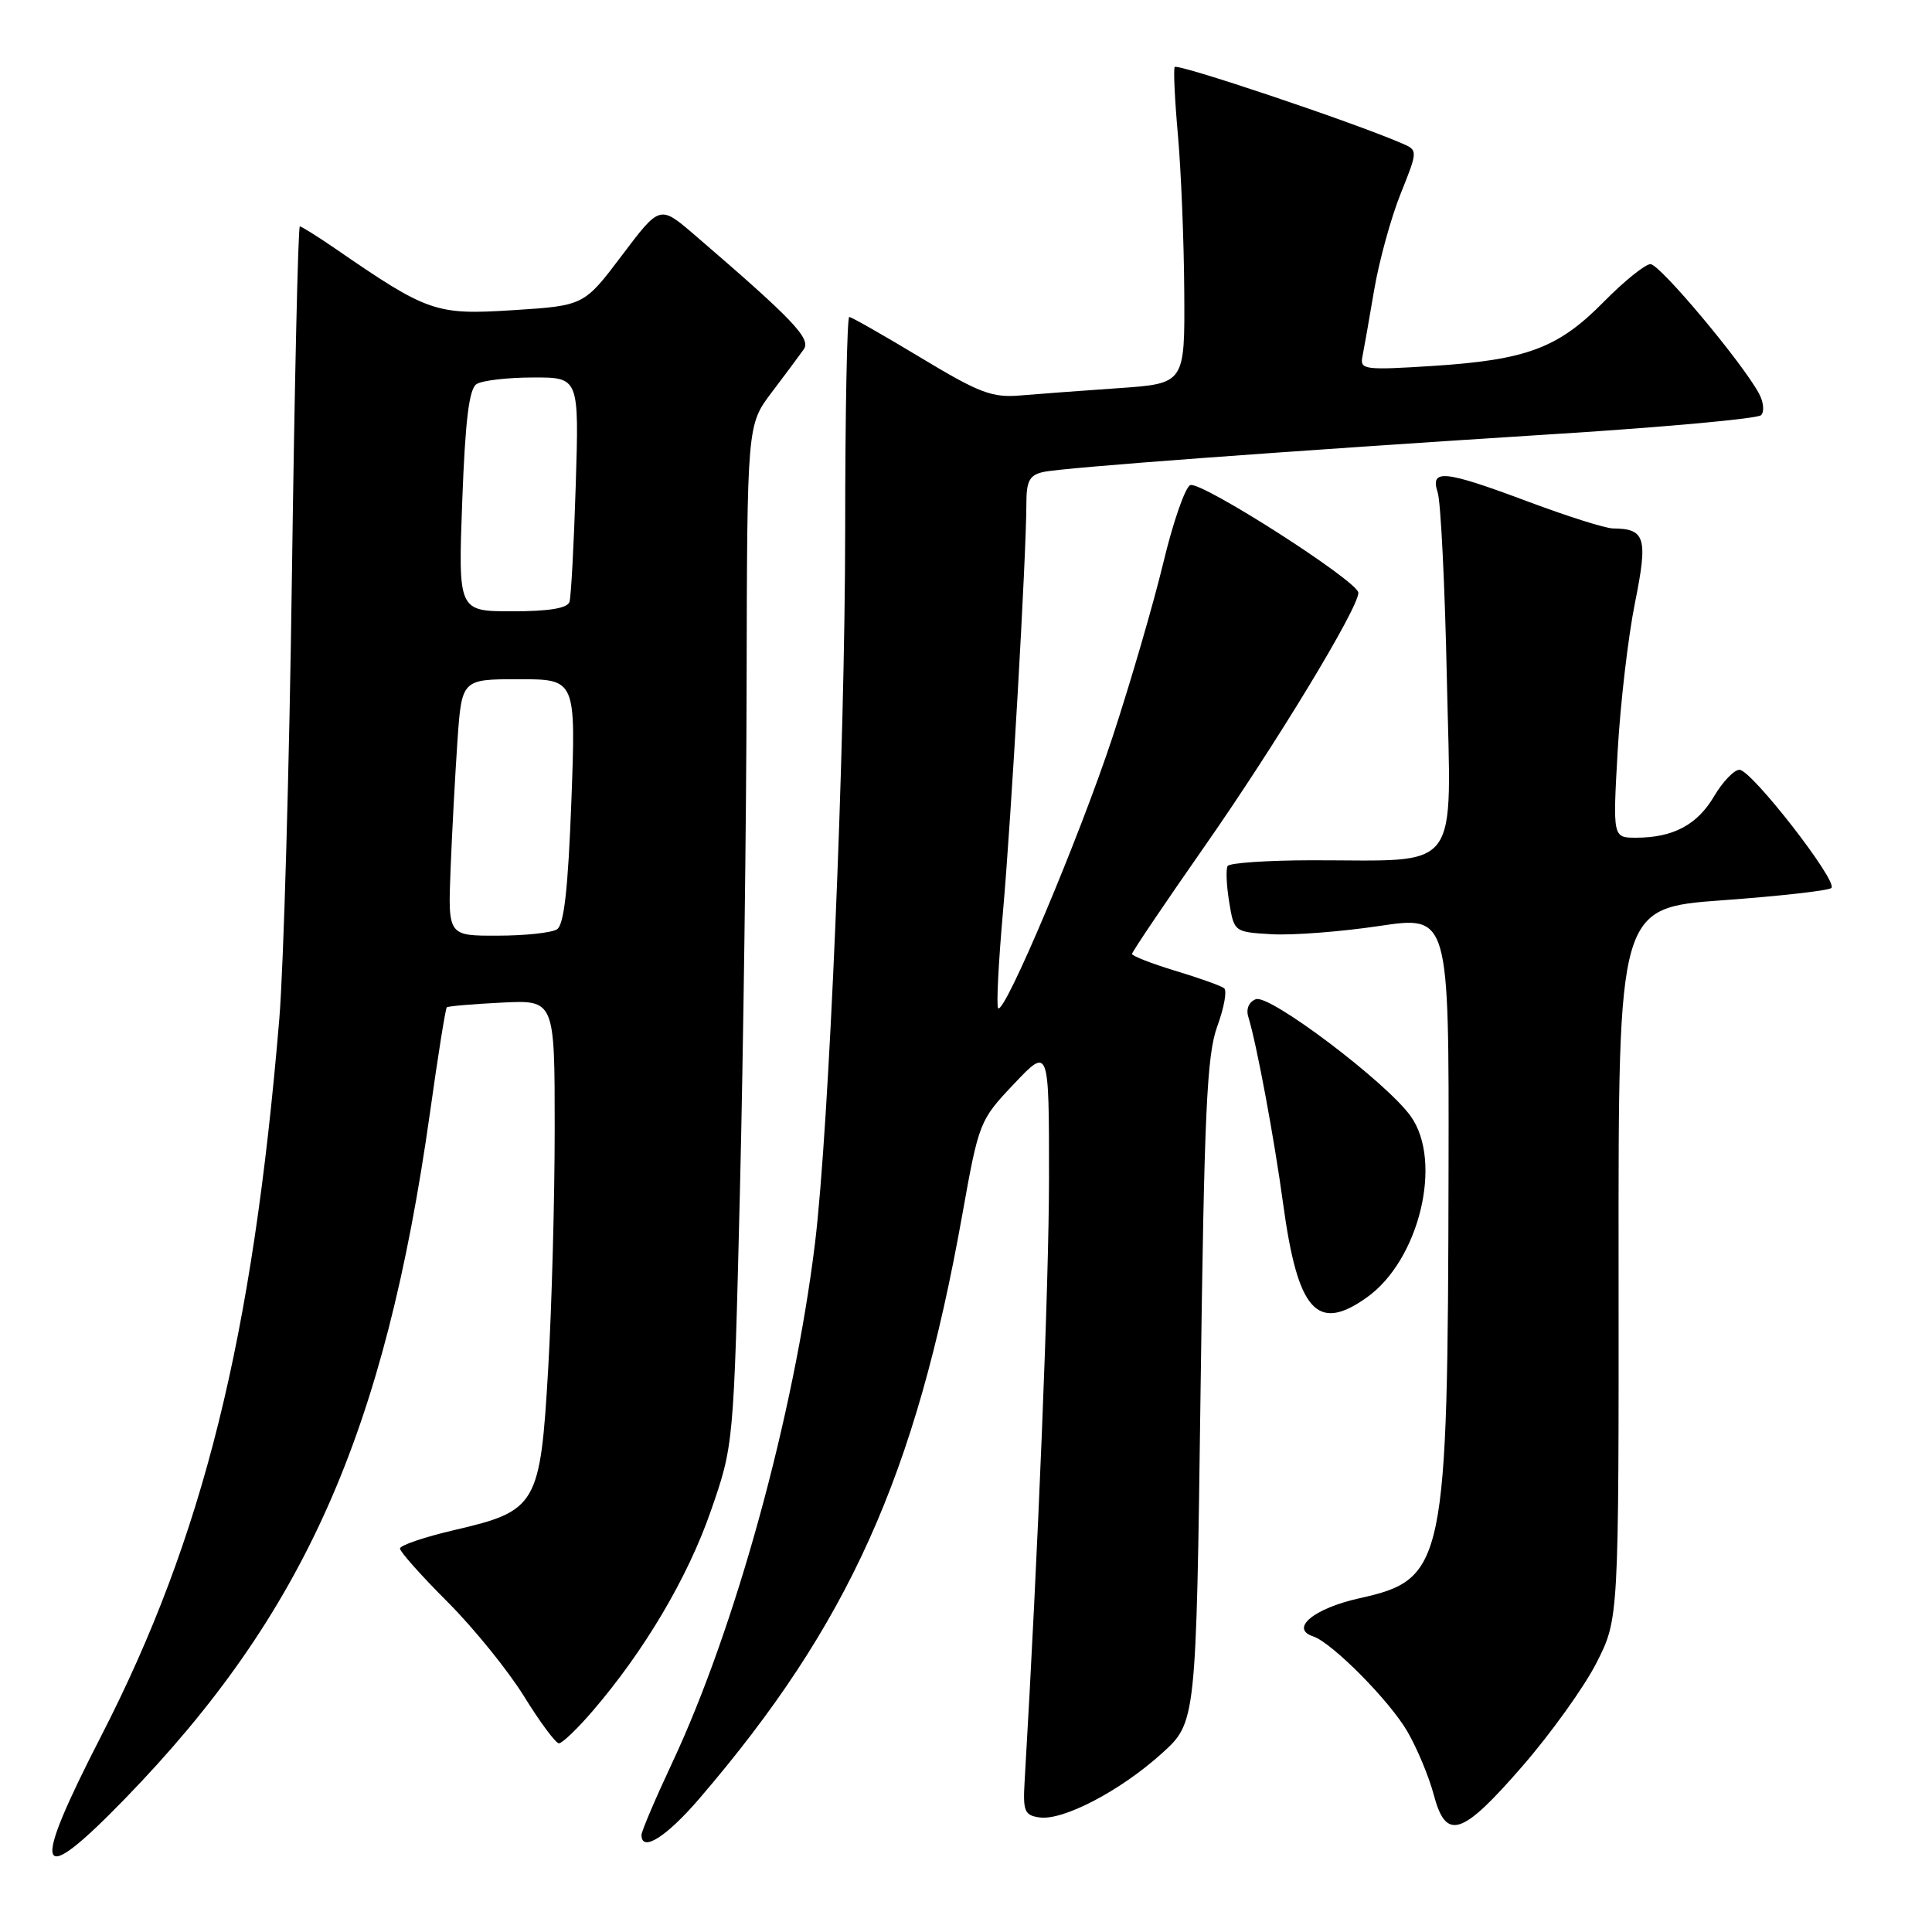 <?xml version="1.0" encoding="UTF-8" standalone="no"?>
<!DOCTYPE svg PUBLIC "-//W3C//DTD SVG 1.1//EN" "http://www.w3.org/Graphics/SVG/1.1/DTD/svg11.dtd" >
<svg xmlns="http://www.w3.org/2000/svg" xmlns:xlink="http://www.w3.org/1999/xlink" version="1.1" viewBox="0 0 256 256">
 <g >
 <path fill="currentColor"
d=" M 16.57 238.33 C 40.31 213.88 51.00 189.84 56.98 147.40 C 58.03 139.90 59.03 133.64 59.20 133.48 C 59.36 133.32 62.65 133.04 66.50 132.85 C 73.50 132.50 73.50 132.50 73.50 149.50 C 73.50 158.85 73.11 173.17 72.64 181.32 C 71.59 199.43 71.15 200.20 60.25 202.73 C 56.26 203.66 53.00 204.76 53.00 205.19 C 53.00 205.62 55.84 208.80 59.31 212.27 C 62.78 215.74 67.34 221.38 69.45 224.79 C 71.56 228.21 73.64 231.00 74.06 231.00 C 74.49 231.00 76.49 229.09 78.50 226.75 C 85.38 218.75 91.10 209.08 94.16 200.29 C 97.22 191.50 97.22 191.50 98.04 158.00 C 98.49 139.57 98.90 109.16 98.93 90.40 C 99.00 56.30 99.00 56.30 102.25 52.00 C 104.04 49.64 105.95 47.07 106.50 46.29 C 107.50 44.87 105.13 42.38 91.97 31.07 C 87.43 27.18 87.43 27.18 82.41 33.84 C 77.38 40.50 77.38 40.50 67.97 41.10 C 57.71 41.75 56.71 41.40 44.35 32.89 C 42.03 31.30 39.95 30.00 39.73 30.00 C 39.50 30.00 39.03 50.81 38.68 76.25 C 38.34 101.69 37.58 128.12 37.01 135.00 C 33.48 177.32 26.93 203.69 13.42 230.00 C 3.95 248.43 4.74 250.51 16.57 238.33 Z  M 92.73 238.25 C 112.44 215.26 121.33 195.51 127.50 161.00 C 129.71 148.64 129.79 148.45 134.37 143.61 C 139.00 138.72 139.00 138.72 139.00 156.11 C 138.99 170.10 137.55 205.82 135.77 236.00 C 135.53 240.00 135.75 240.54 137.75 240.82 C 140.87 241.26 148.45 237.30 153.92 232.36 C 158.50 228.23 158.50 228.23 159.08 184.36 C 159.57 147.28 159.91 139.81 161.29 136.01 C 162.19 133.55 162.61 131.27 162.21 130.95 C 161.82 130.63 158.91 129.59 155.75 128.64 C 152.59 127.68 150.00 126.67 150.00 126.40 C 150.00 126.13 154.34 119.70 159.64 112.11 C 169.13 98.52 180.01 80.56 179.99 78.54 C 179.96 77.03 159.17 63.72 157.72 64.28 C 157.05 64.54 155.43 69.19 154.13 74.63 C 152.82 80.06 149.80 90.42 147.42 97.66 C 143.05 110.90 133.12 134.45 132.26 133.60 C 132.01 133.34 132.30 127.59 132.90 120.82 C 134.00 108.39 135.99 73.67 136.00 66.77 C 136.00 63.72 136.41 62.95 138.25 62.54 C 140.83 61.96 170.02 59.80 207.00 57.45 C 221.03 56.56 232.88 55.46 233.34 55.02 C 233.81 54.58 233.69 53.30 233.09 52.17 C 230.90 48.08 219.94 35.00 218.70 35.00 C 218.00 35.00 215.21 37.25 212.50 40.00 C 206.47 46.13 202.28 47.69 189.83 48.49 C 180.86 49.06 180.19 48.98 180.52 47.30 C 180.72 46.31 181.42 42.35 182.07 38.50 C 182.72 34.65 184.30 28.89 185.58 25.70 C 187.90 19.91 187.90 19.91 185.70 18.97 C 179.09 16.12 155.92 8.35 155.65 8.88 C 155.47 9.22 155.67 13.32 156.09 18.00 C 156.50 22.68 156.88 31.97 156.92 38.66 C 157.00 50.82 157.00 50.82 148.25 51.43 C 143.44 51.76 137.57 52.20 135.20 52.40 C 131.46 52.72 129.77 52.08 121.98 47.38 C 117.07 44.42 112.82 42.00 112.53 42.00 C 112.24 42.00 111.99 54.71 111.99 70.25 C 111.97 99.48 109.86 149.42 107.99 164.74 C 105.21 187.47 97.45 215.71 89.07 233.58 C 86.83 238.36 85.00 242.66 85.00 243.14 C 85.00 245.50 88.31 243.41 92.73 238.25 Z  M 201.71 234.05 C 205.51 229.68 209.94 223.50 211.56 220.30 C 214.50 214.50 214.50 214.50 214.47 167.40 C 214.44 120.30 214.44 120.30 228.24 119.29 C 235.83 118.74 242.33 118.01 242.67 117.66 C 243.56 116.77 232.07 102.00 230.49 102.00 C 229.78 102.00 228.26 103.58 227.12 105.52 C 224.89 109.30 221.69 111.00 216.78 111.00 C 213.70 111.00 213.70 111.00 214.35 99.50 C 214.71 93.17 215.74 84.35 216.64 79.89 C 218.38 71.25 218.03 70.05 213.71 70.02 C 212.72 70.01 207.71 68.42 202.57 66.50 C 191.33 62.29 189.47 62.10 190.50 65.25 C 190.91 66.49 191.46 77.67 191.72 90.10 C 192.28 116.10 193.88 113.97 173.81 113.99 C 167.93 114.00 162.91 114.34 162.67 114.75 C 162.42 115.16 162.51 117.30 162.87 119.50 C 163.52 123.49 163.53 123.50 168.51 123.79 C 171.26 123.95 177.66 123.46 182.75 122.70 C 192.00 121.32 192.00 121.32 191.94 154.91 C 191.84 207.47 191.47 209.26 180.12 211.78 C 174.10 213.12 170.86 215.79 174.00 216.83 C 176.51 217.67 184.12 225.35 186.49 229.44 C 187.78 231.67 189.34 235.41 189.96 237.75 C 191.60 243.97 193.65 243.33 201.71 234.05 Z  M 181.12 171.91 C 188.06 166.98 191.22 153.92 186.93 147.91 C 183.75 143.43 168.22 131.70 166.41 132.40 C 165.48 132.75 165.08 133.70 165.41 134.75 C 166.51 138.31 168.83 150.76 170.02 159.50 C 171.96 173.76 174.52 176.62 181.12 171.91 Z  M 59.70 115.25 C 59.89 110.44 60.30 102.79 60.61 98.25 C 61.18 90.00 61.18 90.00 68.74 90.00 C 76.31 90.00 76.31 90.00 75.71 106.16 C 75.27 117.81 74.74 122.55 73.80 123.14 C 73.09 123.60 69.54 123.98 65.93 123.98 C 59.36 124.00 59.36 124.00 59.70 115.25 Z  M 61.25 66.37 C 61.65 55.66 62.16 51.51 63.15 50.89 C 63.89 50.42 67.25 50.02 70.61 50.02 C 76.73 50.00 76.73 50.00 76.29 64.25 C 76.05 72.09 75.67 79.06 75.46 79.75 C 75.19 80.60 72.75 81.00 67.88 81.00 C 60.71 81.00 60.71 81.00 61.25 66.37 Z "/>
</g>
</svg>